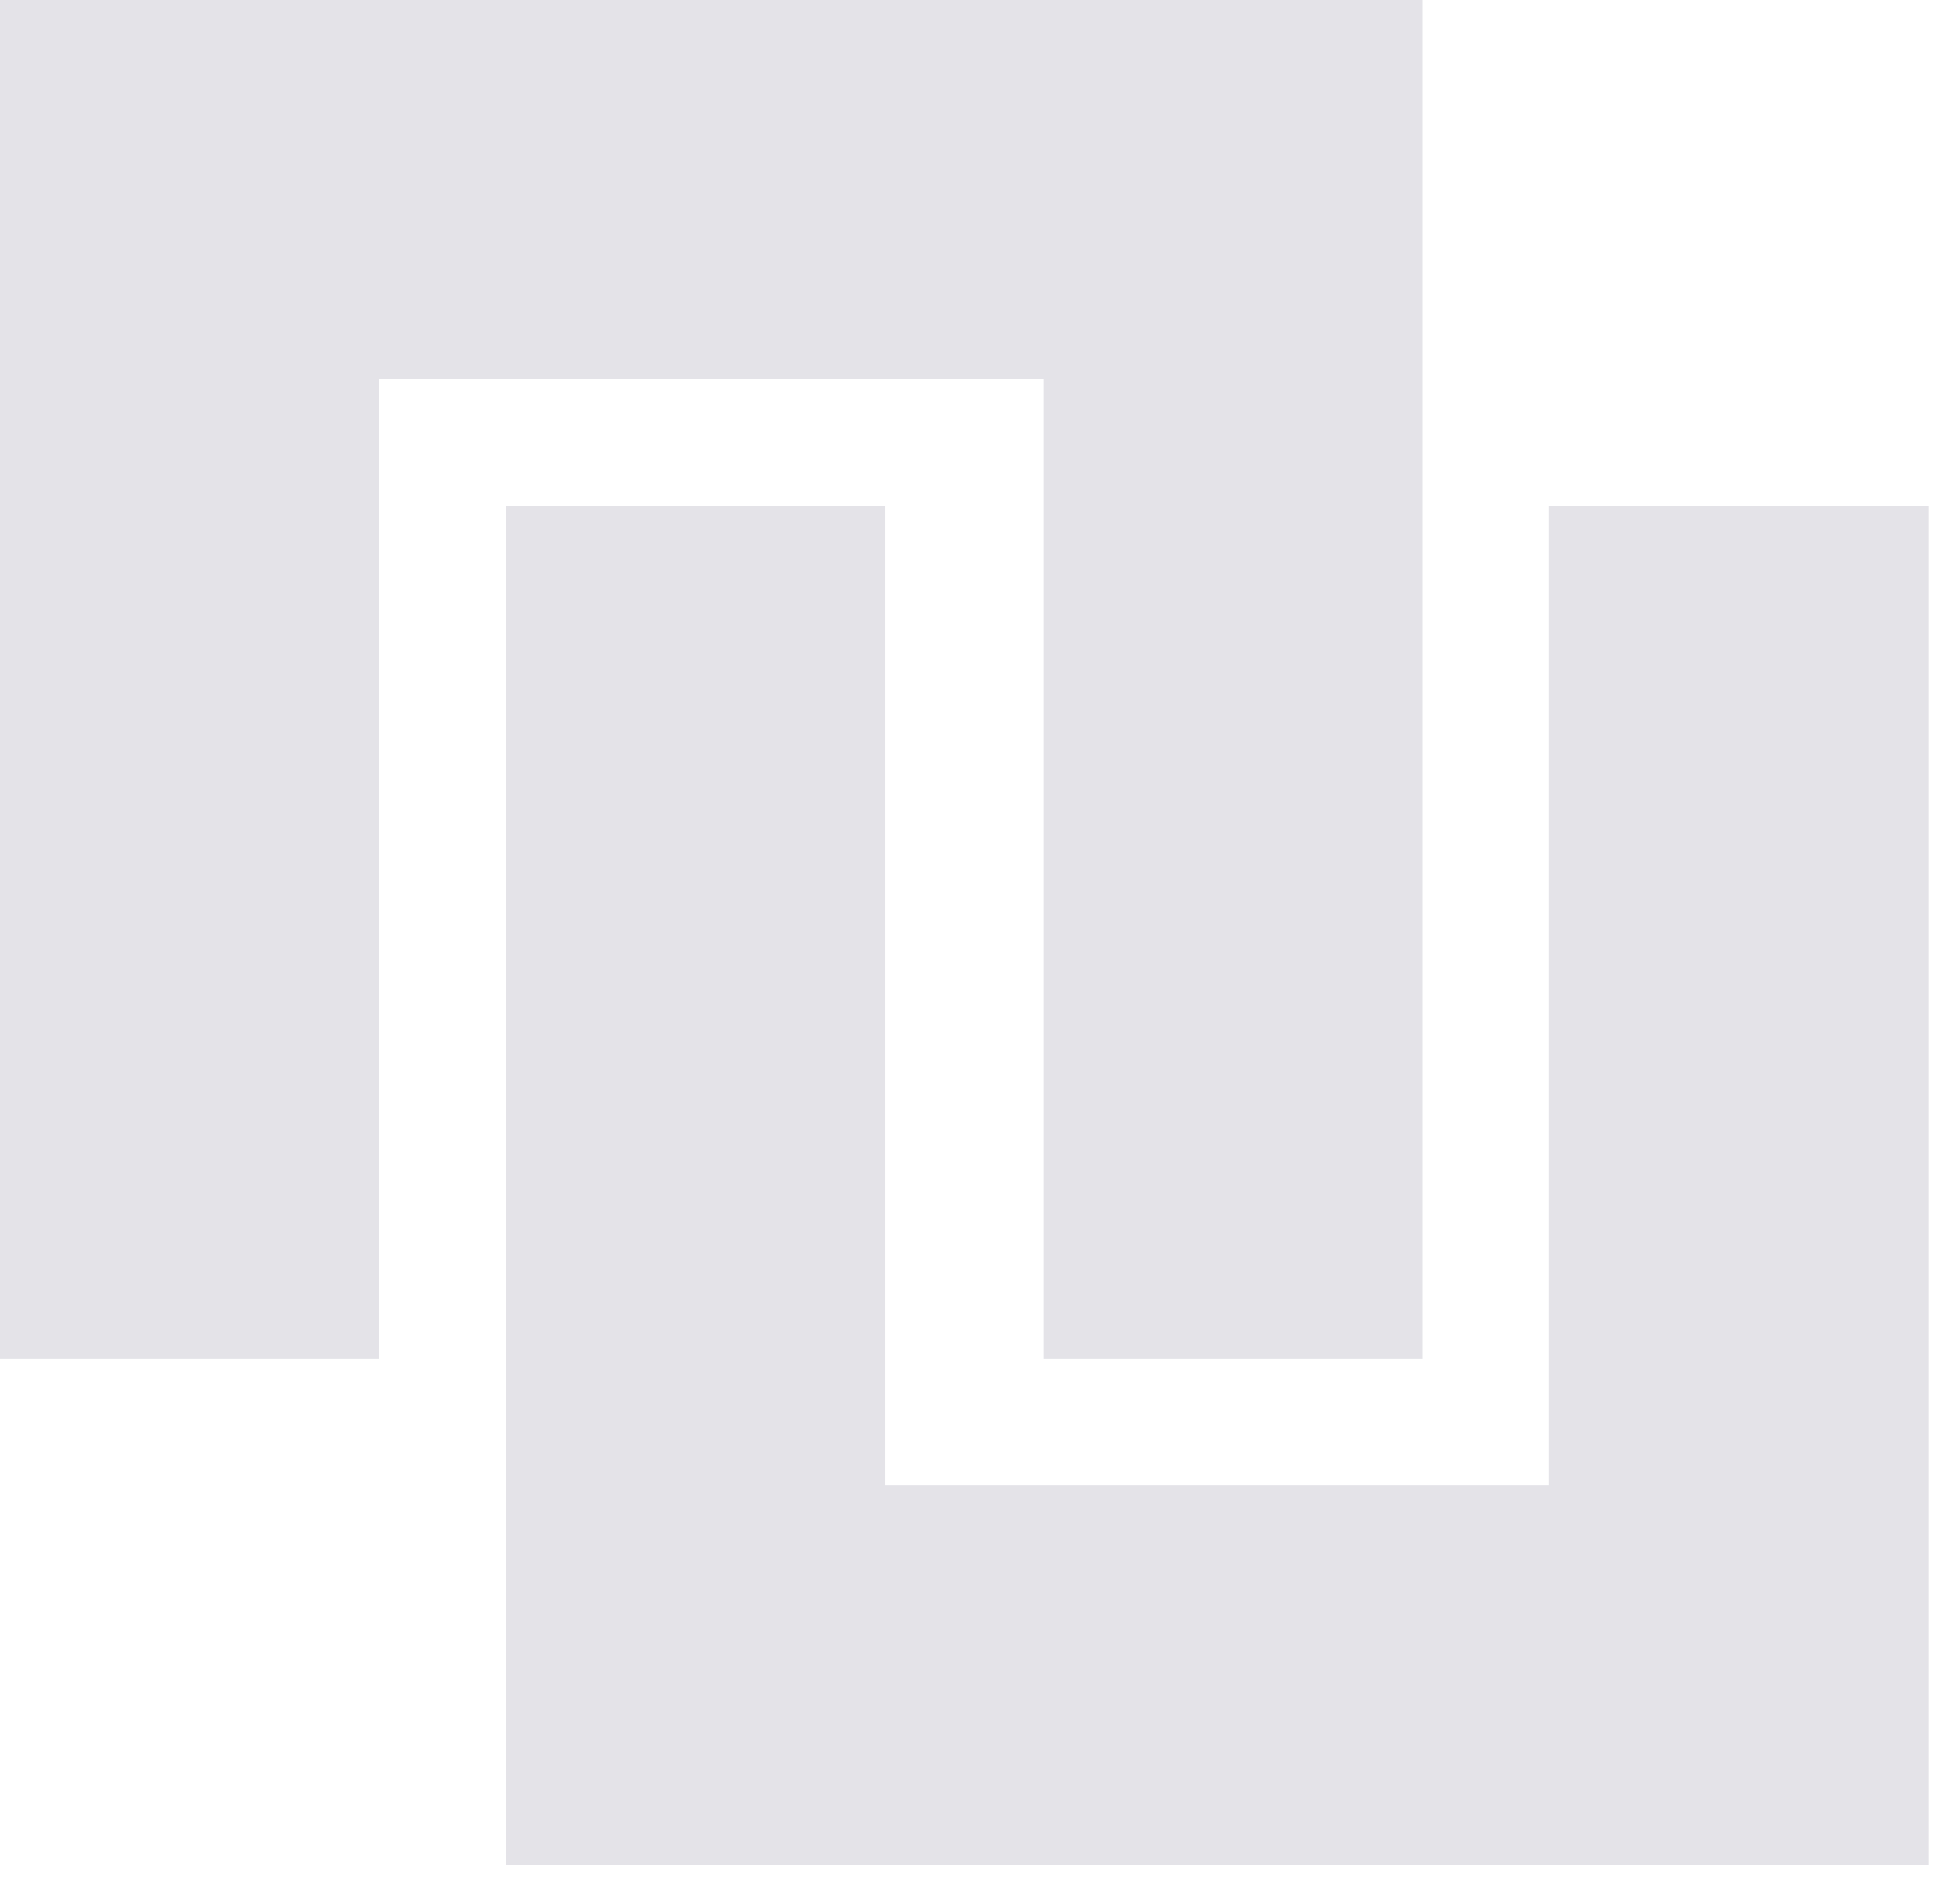 <svg width="31" height="30" viewBox="0 0 31 30" fill="none" xmlns="http://www.w3.org/2000/svg">
<g id="logo">
<path id="Vector 4" d="M3 21.5V3H19.5V21.5" stroke="#E4E3E8" stroke-width="6"/>
<path id="Vector 5" d="M27.5 8V26.5H11V8" stroke="#E4E3E8" stroke-width="6"/>
</g>
</svg>

